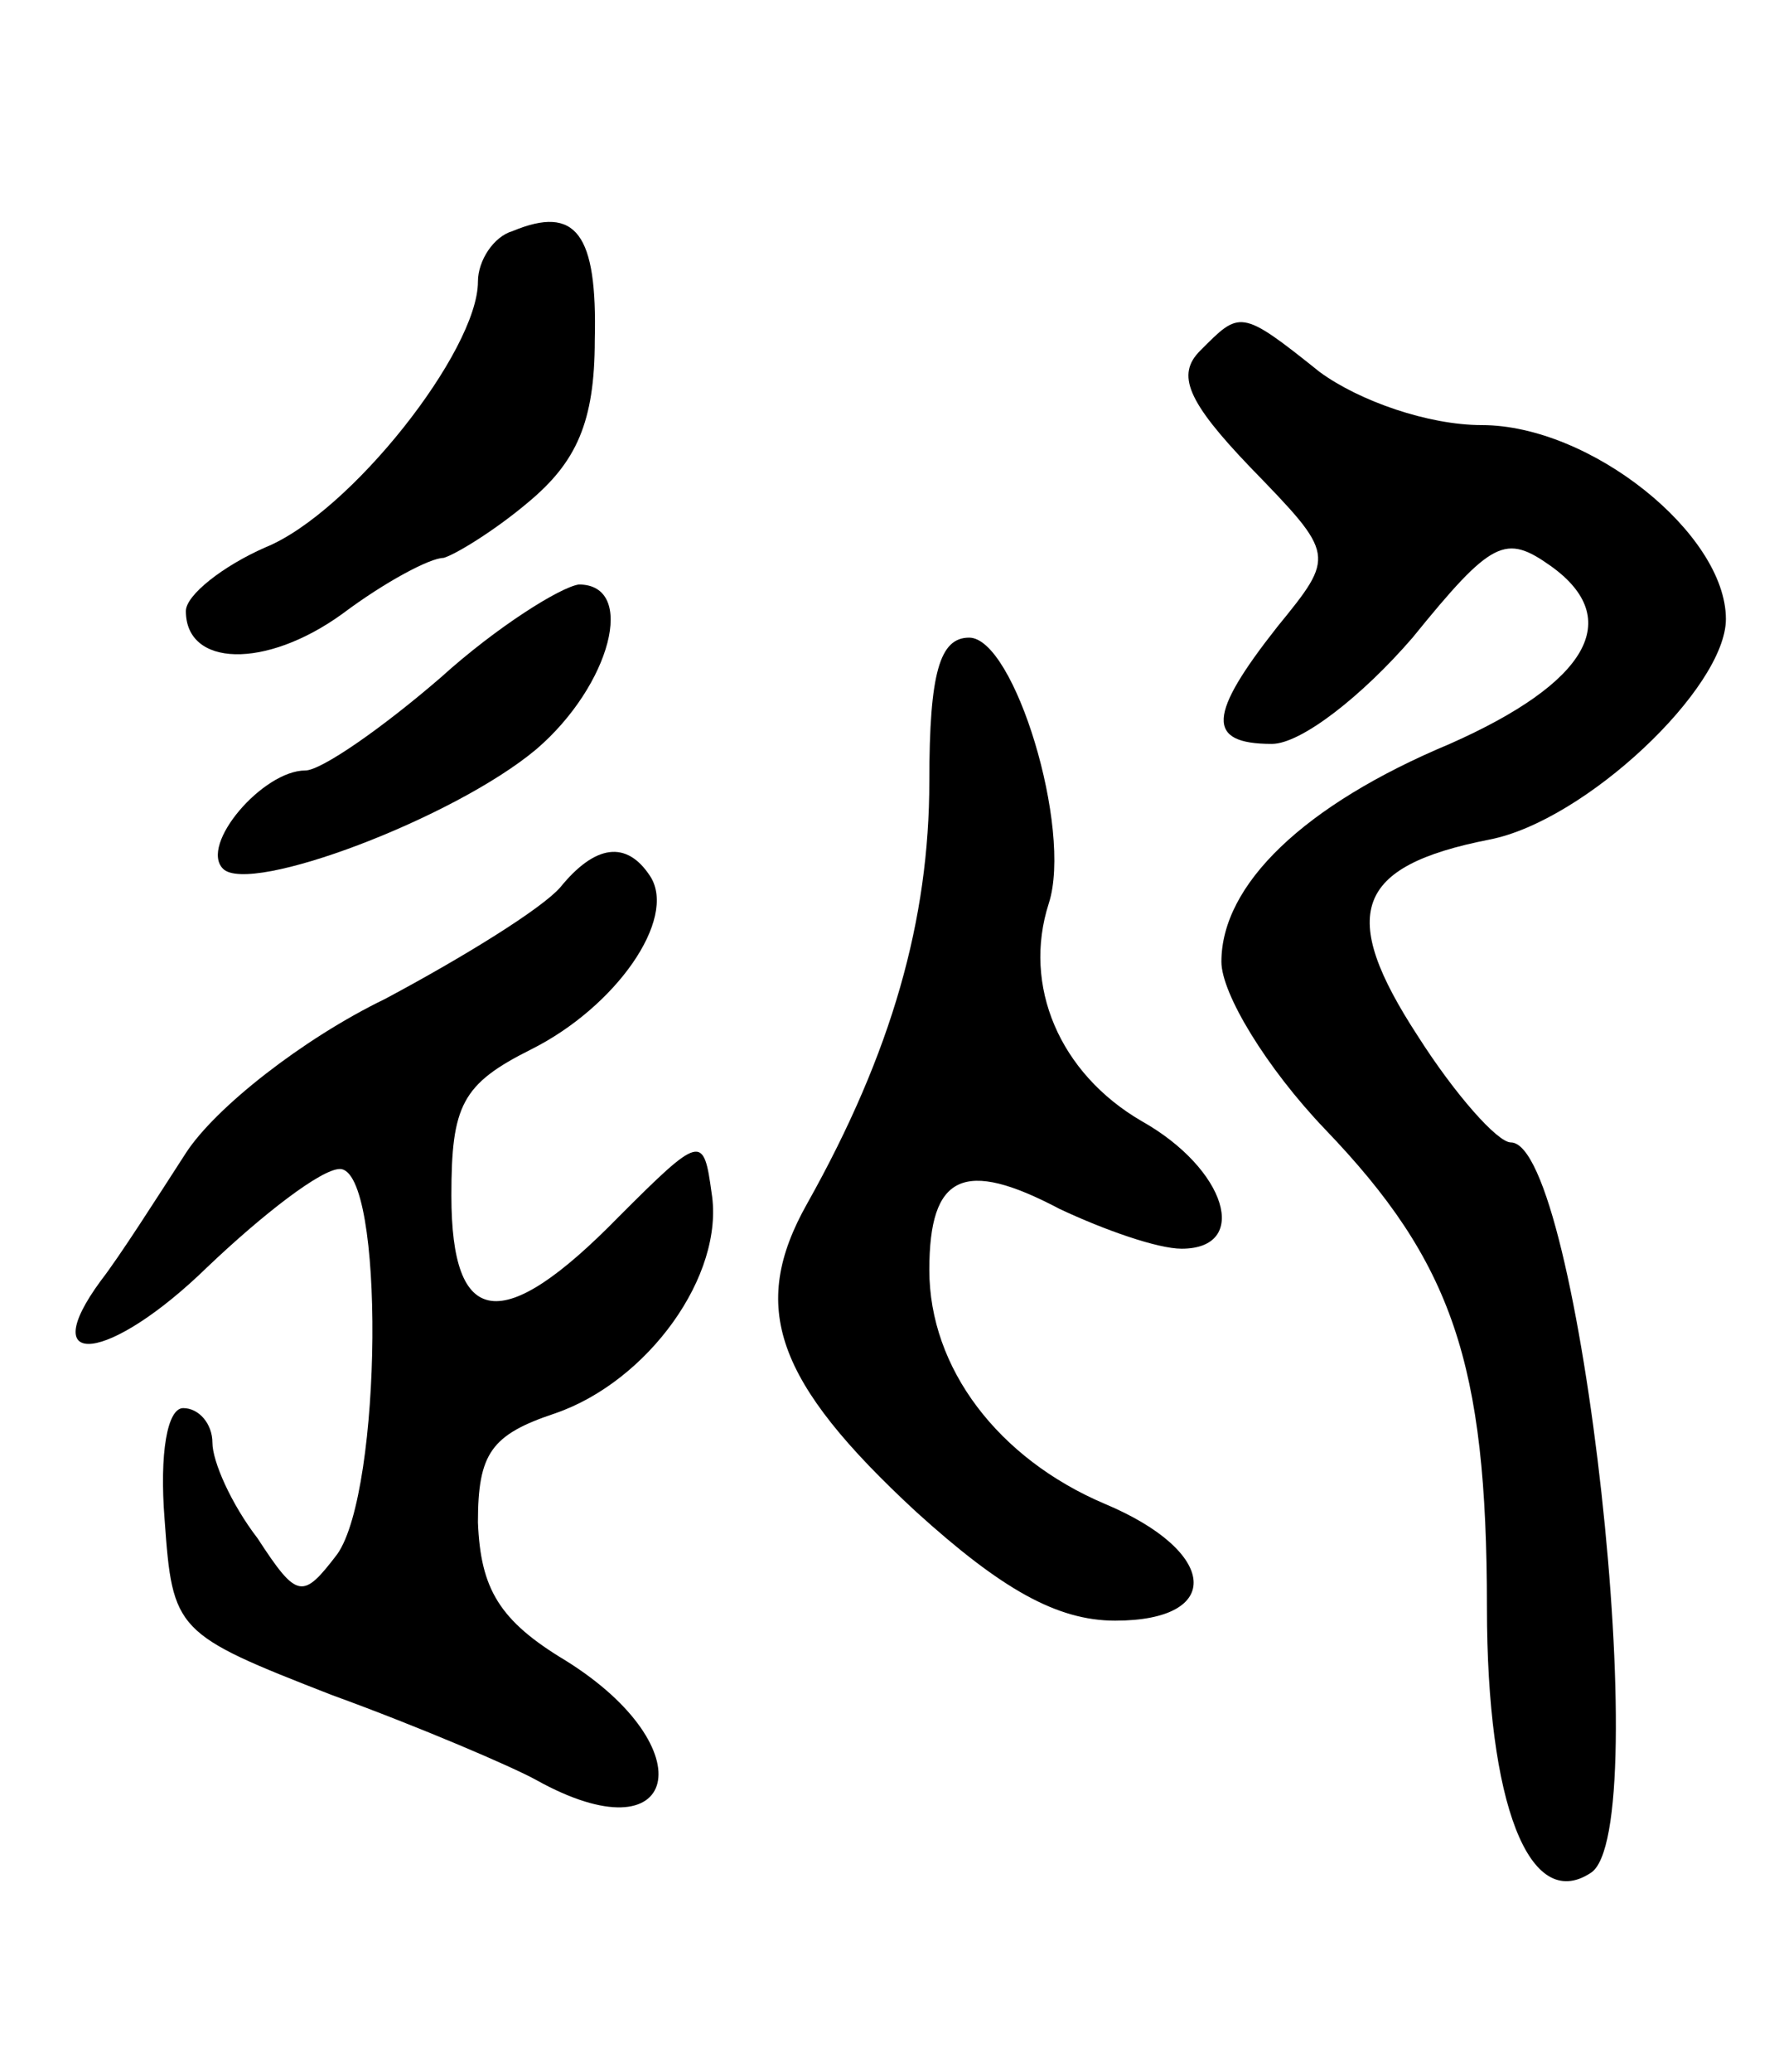 <svg version="1.0" xmlns="http://www.w3.org/2000/svg"
 width="67pt" height="78pt" viewBox="0 0 67 78"
 preserveAspectRatio="xMidYMid meet">
<g transform="translate(0,78) scale(0.1,-0.1)"
fill="#000000" stroke="none">
<path d="M193 693 c-7 -2 -13 -11 -13 -19 0 -26 -48 -87 -80 -100 -16 -7 -30
-18 -30 -24 0 -21 30 -22 59 -1 16 12 33 21 38 21 4 1 19 10 32 21 18 15 25
30 25 61 1 40 -7 51 -31 41z"/>
<path d="M452 648 c-9 -9 -5 -19 19 -44 32 -33 32 -33 10 -60 -26 -33 -27 -44
-2 -44 11 0 34 18 53 40 30 37 35 39 52 27 28 -20 14 -44 -38 -67 -55 -23 -86
-53 -86 -82 0 -12 17 -40 39 -63 48 -50 61 -88 61 -180 0 -74 16 -115 39 -100
25 15 -4 275 -30 275 -5 0 -21 18 -35 40 -30 46 -24 64 27 74 36 7 89 57 89
83 0 32 -51 73 -92 73 -20 0 -46 9 -61 20 -30 24 -30 23 -45 8z"/>
<path d="M166 525 c-22 -19 -45 -35 -51 -35 -16 0 -40 -28 -31 -37 10 -10 87
19 118 45 28 24 38 62 16 62 -7 -1 -31 -16 -52 -35z"/>
<path d="M350 486 c0 -52 -14 -102 -46 -159 -22 -39 -12 -67 41 -116 32 -29
53 -41 75 -41 41 0 39 26 -4 44 -40 17 -66 51 -66 88 0 36 13 42 49 23 17 -8
37 -15 46 -15 26 0 17 30 -15 48 -31 18 -45 51 -35 82 9 28 -13 100 -30 100
-11 0 -15 -13 -15 -54z"/>
<path d="M211 446 c-7 -8 -36 -26 -66 -42 -31 -15 -64 -41 -75 -58 -11 -17
-25 -39 -32 -48 -25 -34 3 -31 40 5 21 20 43 37 50 37 17 0 16 -121 -1 -145
-13 -17 -15 -17 -30 6 -10 13 -17 29 -17 36 0 7 -5 13 -11 13 -6 0 -9 -17 -7
-42 3 -42 4 -43 63 -66 33 -12 68 -27 77 -32 54 -30 64 12 11 45 -25 15 -32
27 -33 52 0 26 5 33 29 41 35 12 64 52 59 83 -3 22 -4 22 -35 -9 -44 -45 -63
-42 -63 8 0 34 4 42 30 55 32 16 55 49 45 65 -9 14 -21 12 -34 -4z"/>
</g>
</svg>
